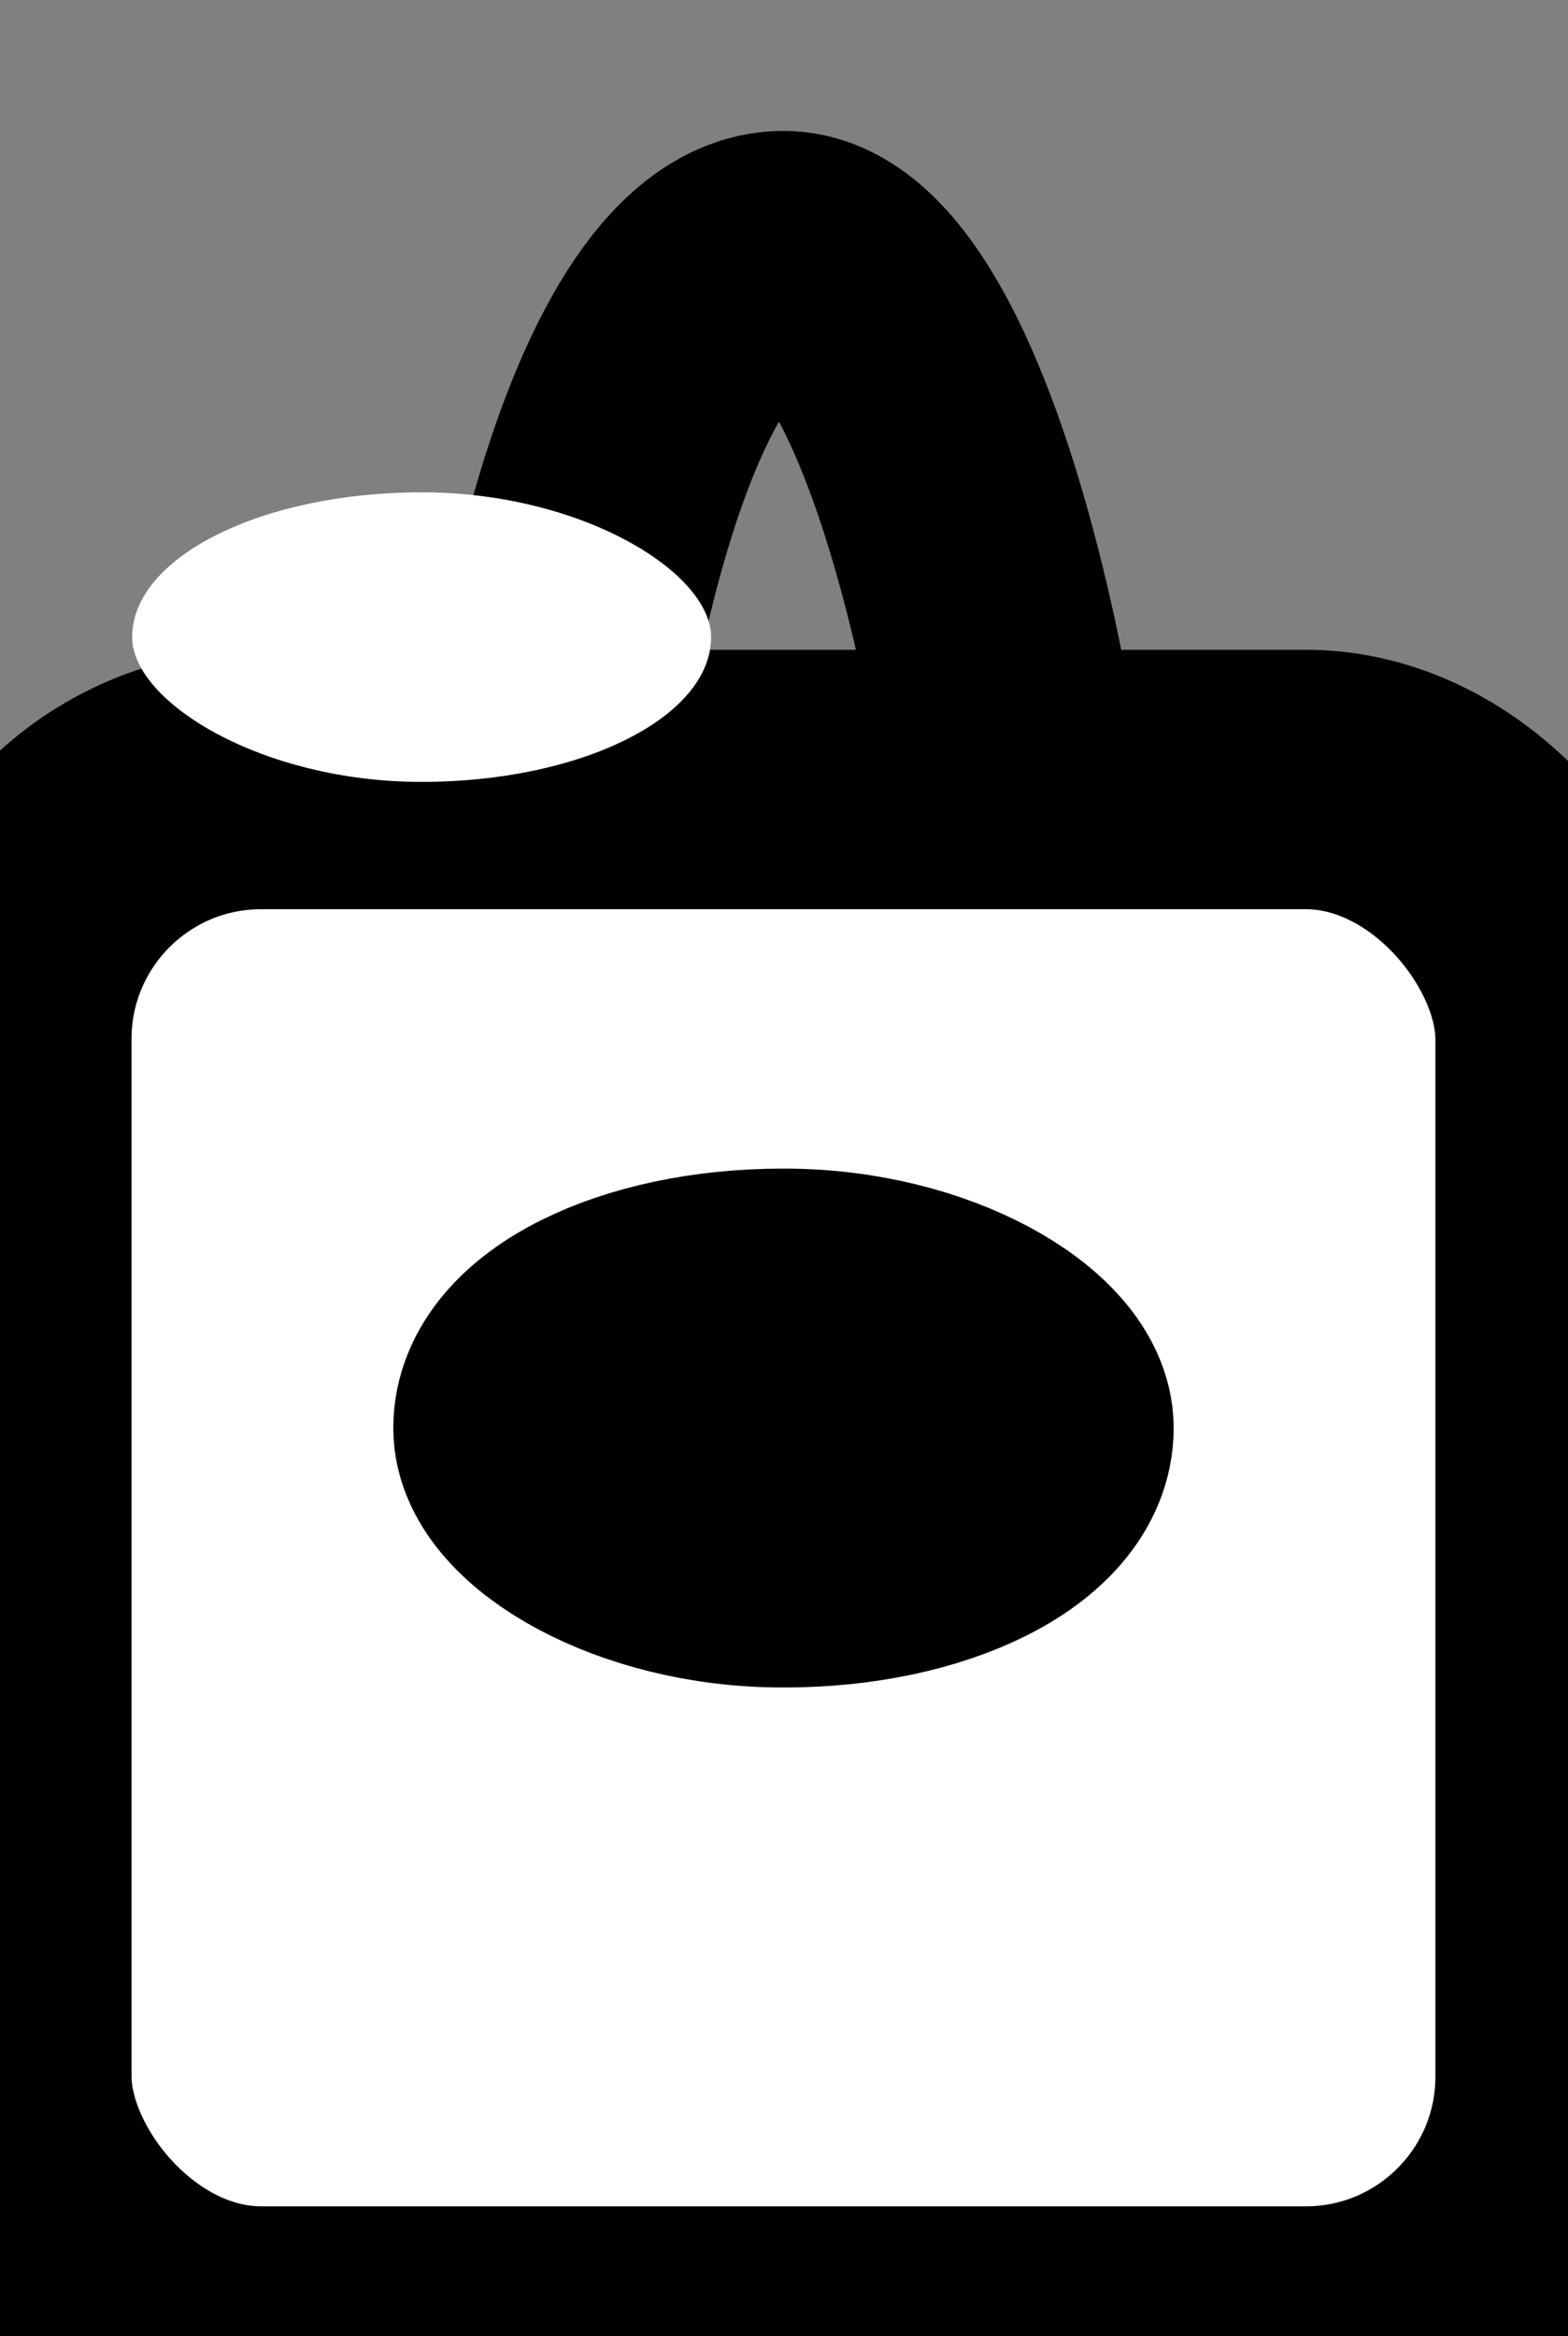 <?xml version="1.0" encoding="UTF-8" standalone="no"?>
<svg width="325px" height="484px" viewBox="0 0 325 484" version="1.1" xmlns="http://www.w3.org/2000/svg" xmlns:xlink="http://www.w3.org/1999/xlink" xmlns:sketch="http://www.bohemiancoding.com/sketch/ns">
    <rect x="0" y="0" width="325" height="484" fill="#808080" stroke="none"/>
    <!-- Generator: Sketch 3.4.2 (15857) - http://www.bohemiancoding.com/sketch -->
    <title>unlock</title>
    <desc>Created with Sketch.</desc>
    <defs></defs>
    <g id="Page-1" stroke="none" stroke-width="1" fill="none" fill-rule="evenodd" sketch:type="MSPage">
        <g id="icons" sketch:type="MSArtboardGroup" transform="translate(-3084, -8)" fill="#FFFFFF">
            <g id="unlock" sketch:type="MSLayerGroup" transform="translate(3084, 62)">
                <g id="Rectangle-2623-+-Rectangle-2658-+-Rectangle-2661" transform="translate(0.39, 0)" stroke="#000000" stroke-width="53.75" sketch:type="MSShapeGroup" stroke-linecap="round" stroke-linejoin="round">
                    <rect id="Rectangle-2623" fill-opacity="0" x="108" y="0" width="108" height="376.25" rx="430"></rect>
                    <rect id="Rectangle-2658" x="0" y="107.5" width="324" height="322.5" rx="53.75"></rect>
                    <rect id="Rectangle-2661" x="108" y="215" width="108" height="53.75" rx="53.75"></rect>
                </g>
                <rect id="Rectangle-2660" sketch:type="MSShapeGroup" x="27.39" y="48" width="120" height="60" rx="250"></rect>
            </g>
        </g>
    </g>
</svg>